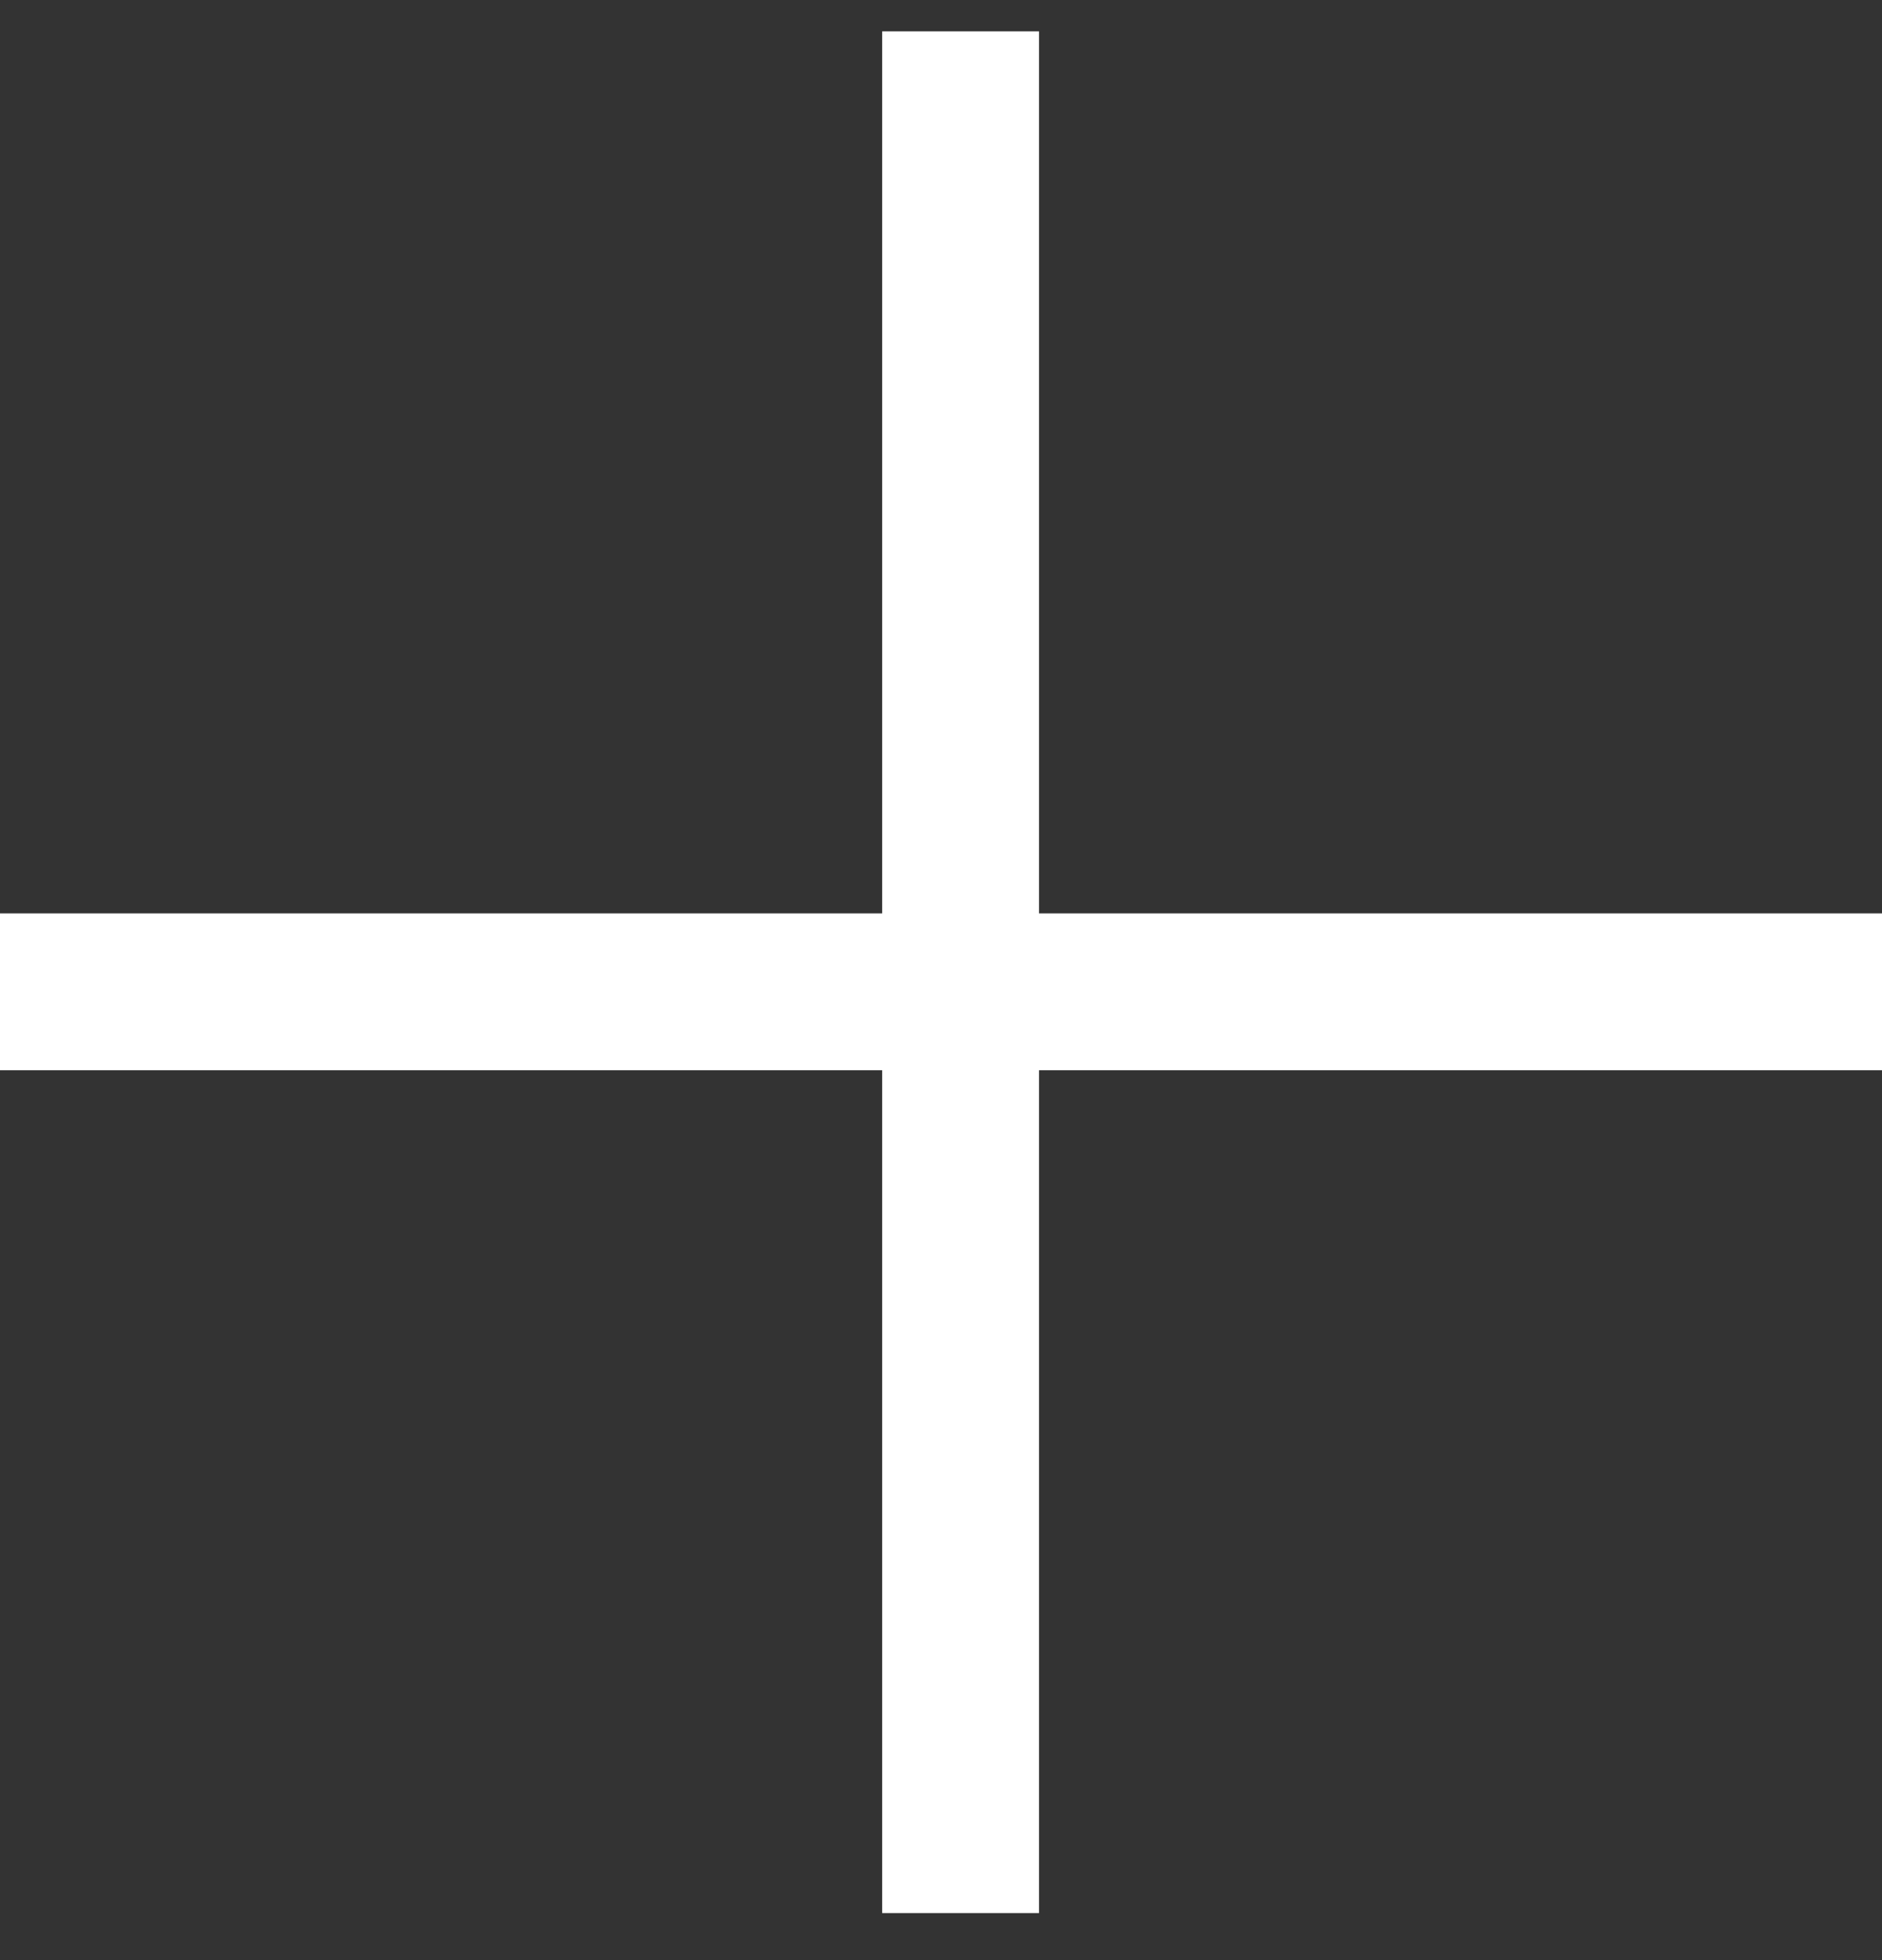 <svg width="24" height="25" viewBox="0 0 24 25" fill="none" xmlns="http://www.w3.org/2000/svg">
<rect x="0" y="0" width="24" height="25" fill="#333333" stroke="none"/>
<rect x="11.25" y="0.4" width="2" height="24" fill="white"/>
<rect x="24" y="11.65" width="2" height="24" transform="rotate(90 24 11.65)" fill="white"/>
</svg>
